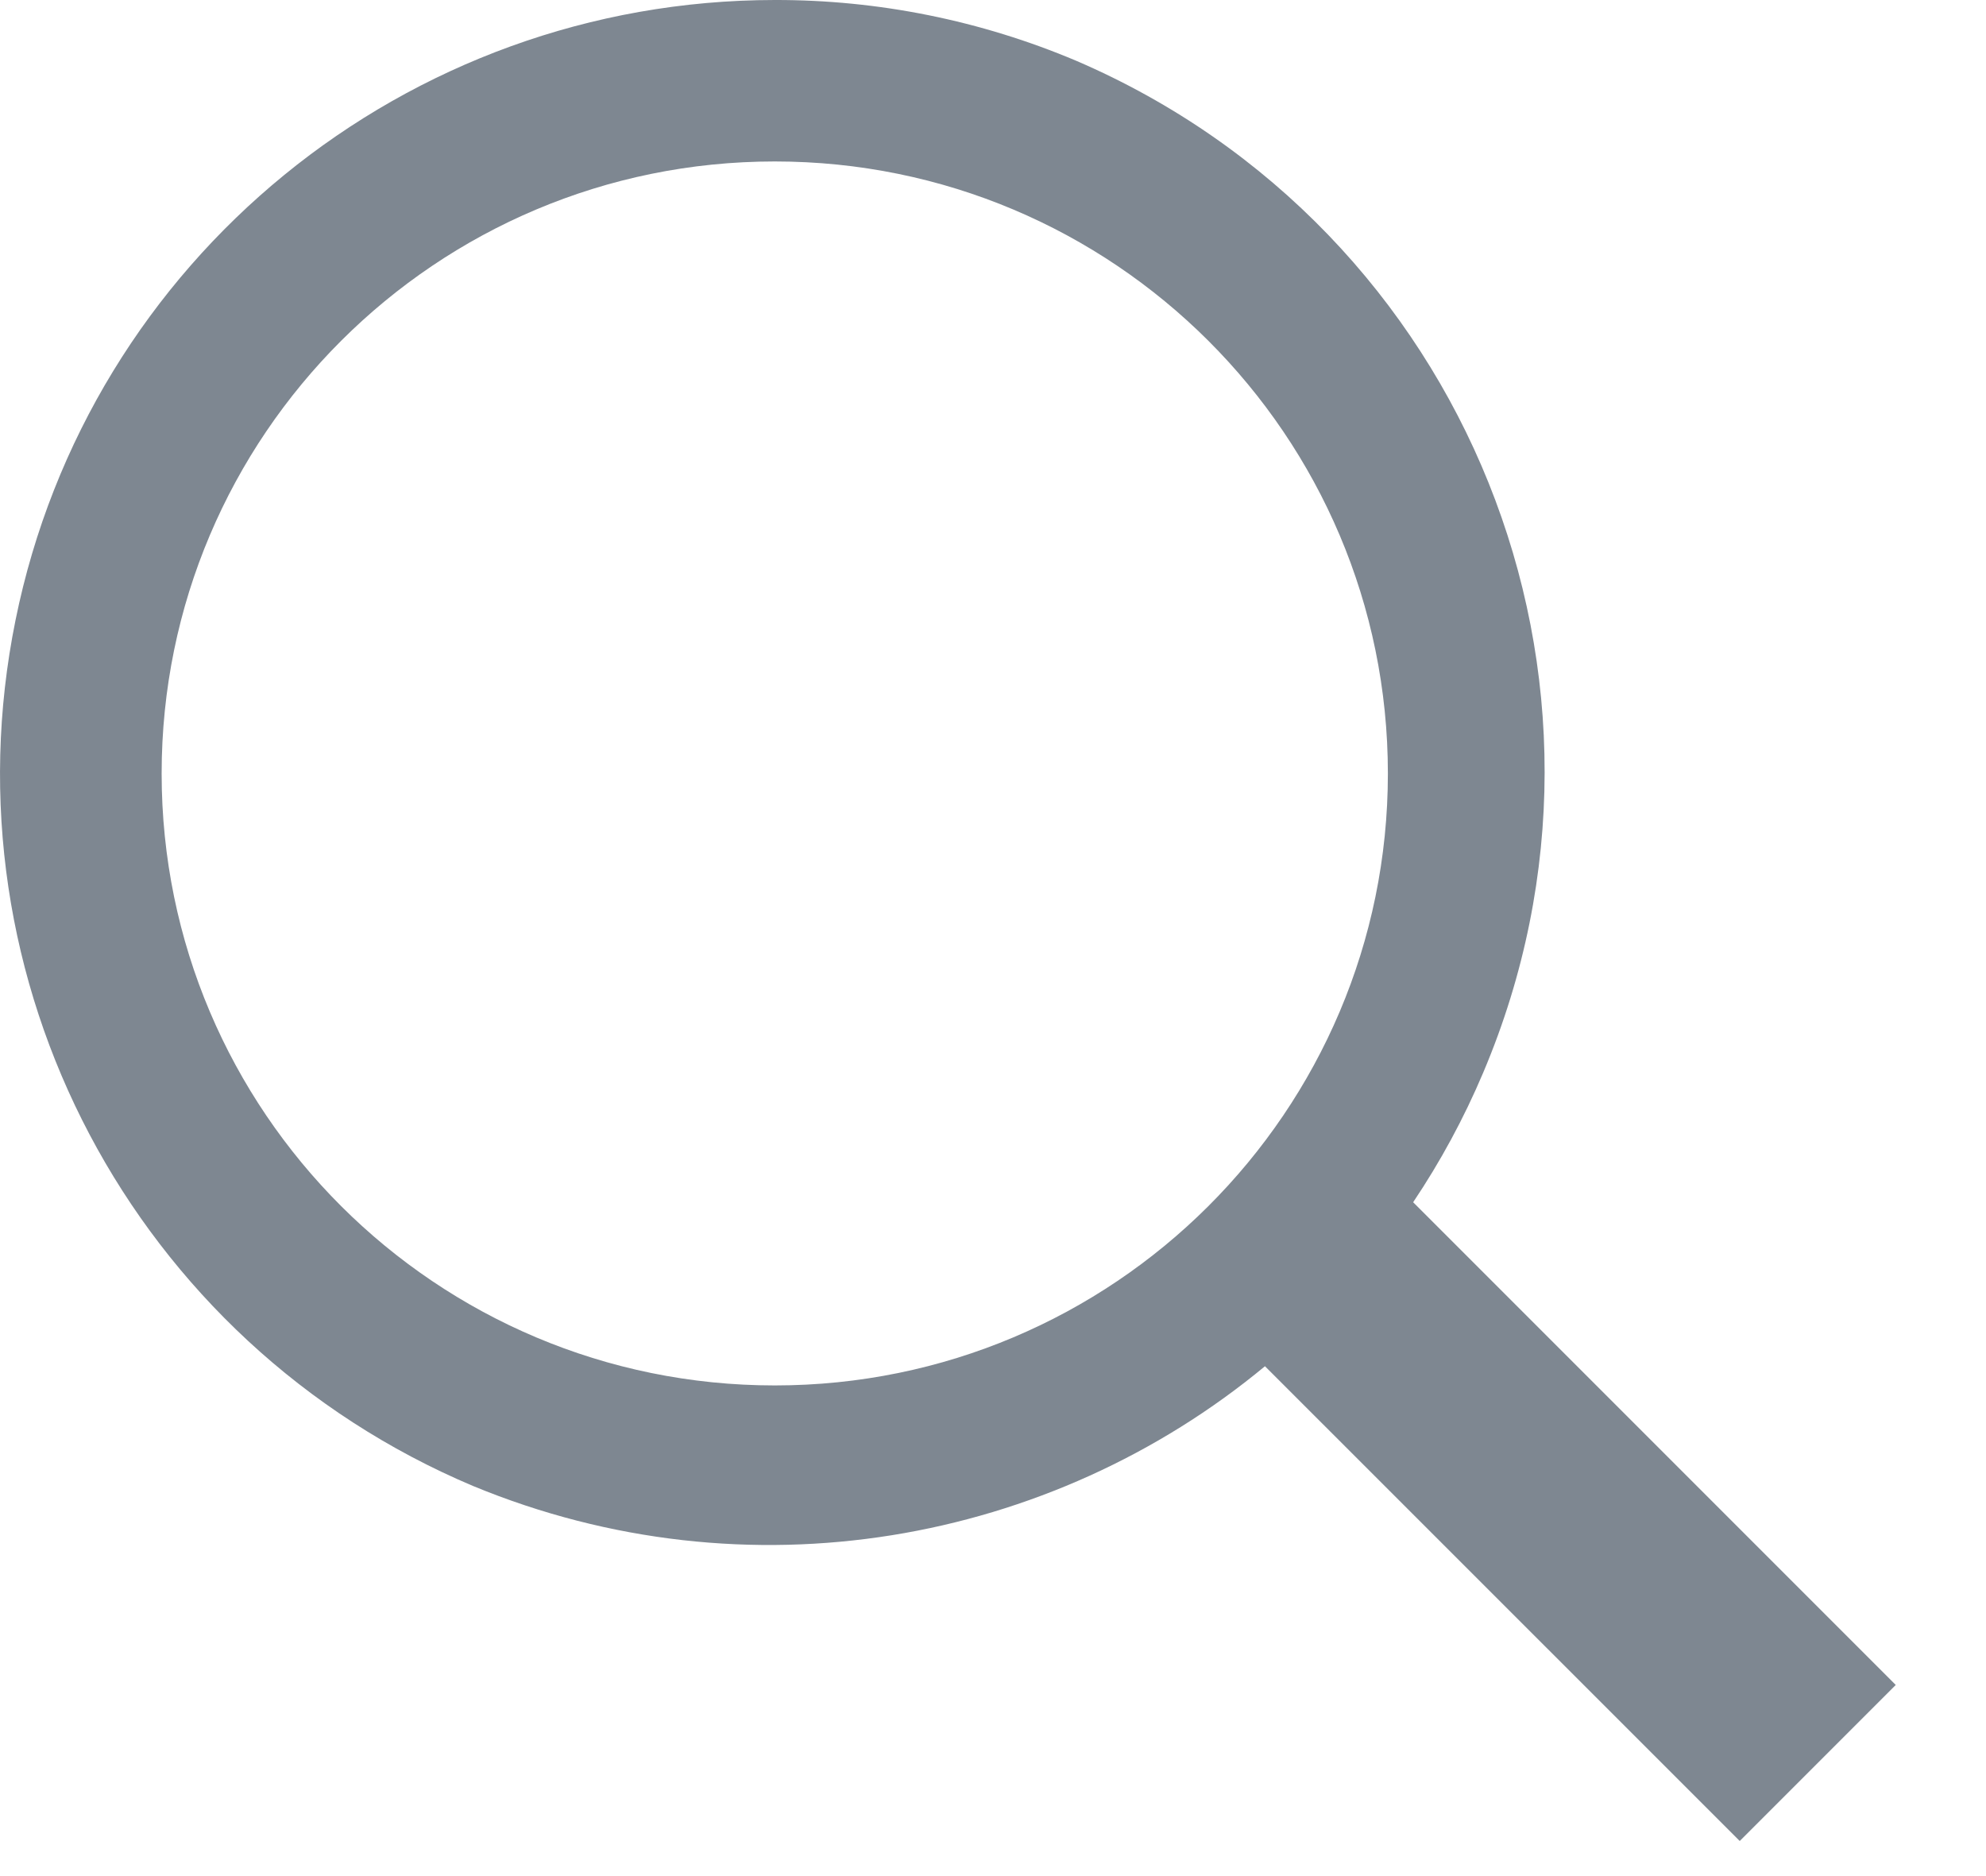 <?xml version="1.0" encoding="UTF-8"?>
<svg width="18px" height="17px" viewBox="0 0 18 17" version="1.1" xmlns="http://www.w3.org/2000/svg" xmlns:xlink="http://www.w3.org/1999/xlink">
    <!-- Generator: Sketch 50.2 (55047) - http://www.bohemiancoding.com/sketch -->
    <title>Combined Shape</title>
    <desc>Created with Sketch.</desc>
    <defs></defs>
    <g id="lēmumi-edited" stroke="none" stroke-width="1" fill="none" fill-rule="evenodd">
        <g id="new-step8" transform="translate(-150, -214)" fill="#7E8791" fill-rule="nonzero">
            <path d="M162.808,224.894 L167.182,229.268 L165.768,230.682 L161.465,226.38 C159.524,227.988 156.778,228.494 154.287,227.465 C151.211,226.166 149.477,222.885 150.141,219.618 C150.804,216.351 153.681,214.002 157.022,214 C157.961,213.998 158.891,214.186 159.755,214.551 C163.299,216.076 164.946,220.169 163.444,223.717 C163.267,224.136 163.053,224.529 162.808,224.894 Z M157.022,215.463 C153.953,215.463 151.465,217.946 151.465,221.009 C151.465,224.071 153.953,226.554 157.022,226.554 C160.091,226.554 162.579,224.071 162.579,221.009 C162.579,217.946 160.091,215.463 157.022,215.463 Z" id="Combined-Shape"></path>
        </g>
    </g>
</svg>